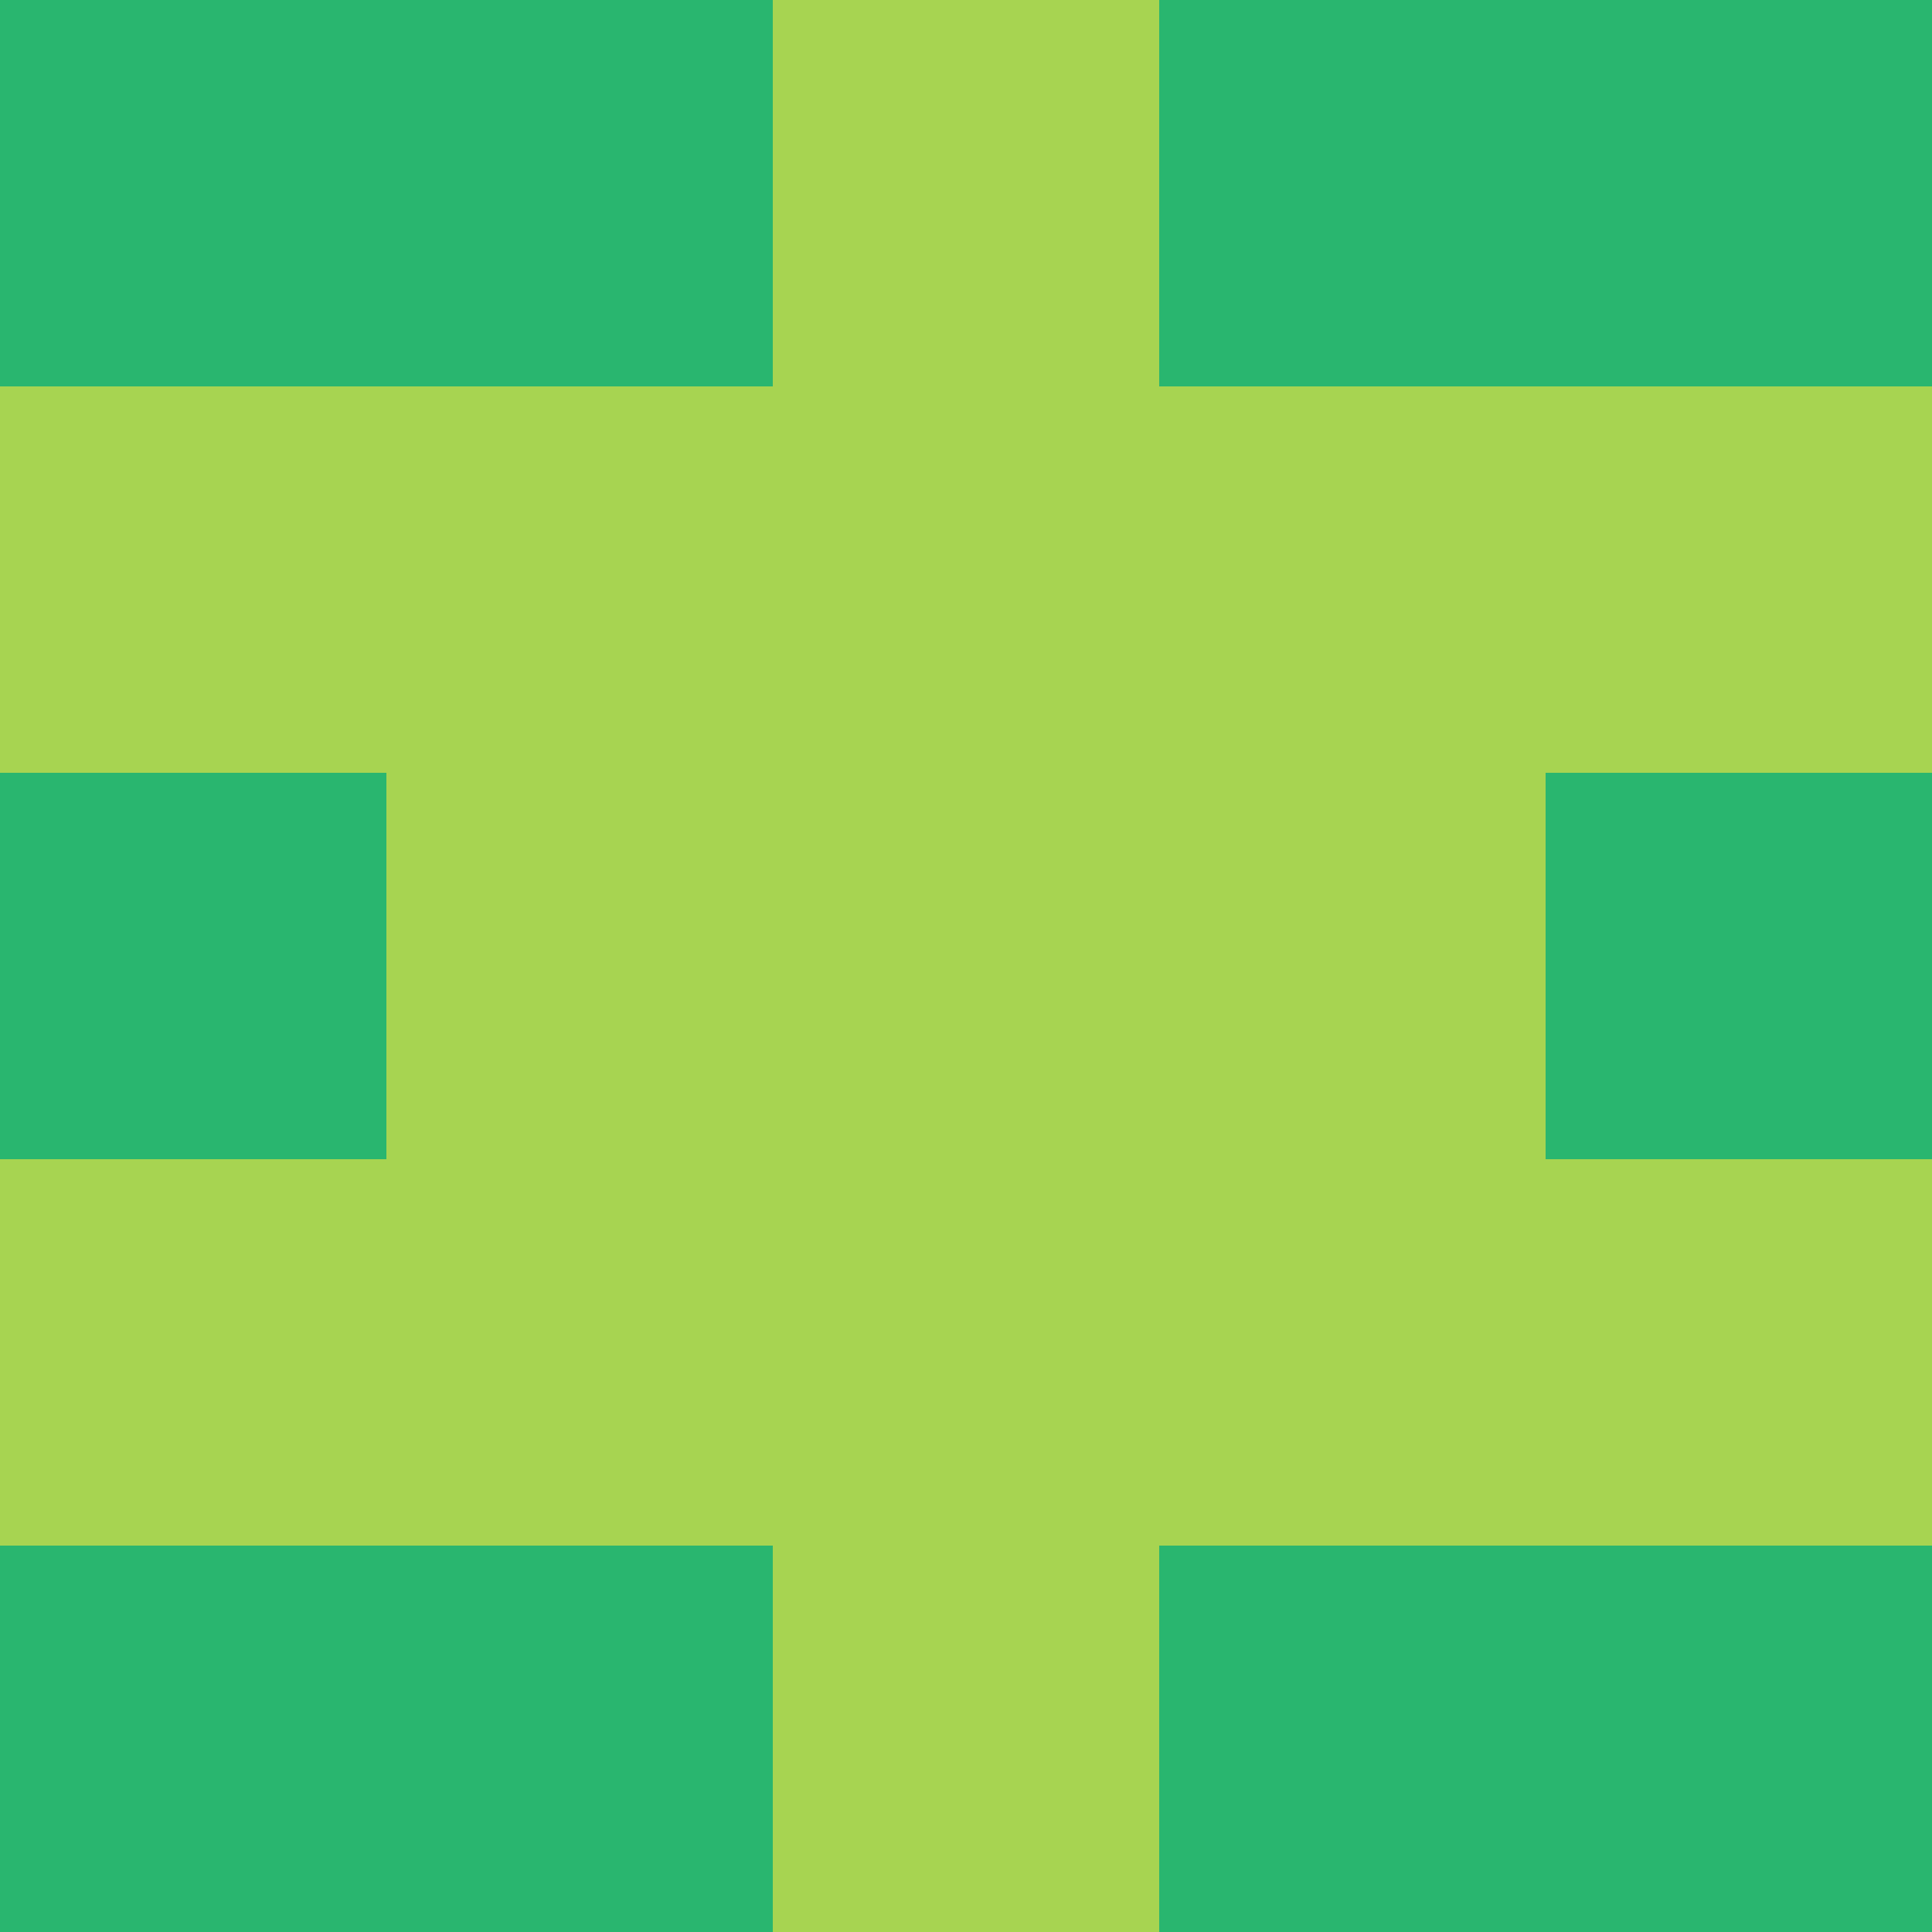 <?xml version="1.0" encoding="utf-8"?>
<!DOCTYPE svg PUBLIC "-//W3C//DTD SVG 20010904//EN"
        "http://www.w3.org/TR/2001/REC-SVG-20010904/DTD/svg10.dtd">

<svg width="400" height="400" viewBox="0 0 5 5"
    xmlns="http://www.w3.org/2000/svg"
    xmlns:xlink="http://www.w3.org/1999/xlink">
            <rect x="0" y="0" width="1" height="1" fill="#29B66F" />
        <rect x="0" y="1" width="1" height="1" fill="#A7D451" />
        <rect x="0" y="2" width="1" height="1" fill="#29B66F" />
        <rect x="0" y="3" width="1" height="1" fill="#A7D451" />
        <rect x="0" y="4" width="1" height="1" fill="#29B66F" />
                <rect x="1" y="0" width="1" height="1" fill="#29B66F" />
        <rect x="1" y="1" width="1" height="1" fill="#A7D451" />
        <rect x="1" y="2" width="1" height="1" fill="#A7D451" />
        <rect x="1" y="3" width="1" height="1" fill="#A7D451" />
        <rect x="1" y="4" width="1" height="1" fill="#29B66F" />
                <rect x="2" y="0" width="1" height="1" fill="#A7D451" />
        <rect x="2" y="1" width="1" height="1" fill="#A7D451" />
        <rect x="2" y="2" width="1" height="1" fill="#A7D451" />
        <rect x="2" y="3" width="1" height="1" fill="#A7D451" />
        <rect x="2" y="4" width="1" height="1" fill="#A7D451" />
                <rect x="3" y="0" width="1" height="1" fill="#29B66F" />
        <rect x="3" y="1" width="1" height="1" fill="#A7D451" />
        <rect x="3" y="2" width="1" height="1" fill="#A7D451" />
        <rect x="3" y="3" width="1" height="1" fill="#A7D451" />
        <rect x="3" y="4" width="1" height="1" fill="#29B66F" />
                <rect x="4" y="0" width="1" height="1" fill="#29B66F" />
        <rect x="4" y="1" width="1" height="1" fill="#A7D451" />
        <rect x="4" y="2" width="1" height="1" fill="#29B66F" />
        <rect x="4" y="3" width="1" height="1" fill="#A7D451" />
        <rect x="4" y="4" width="1" height="1" fill="#29B66F" />
        
</svg>


